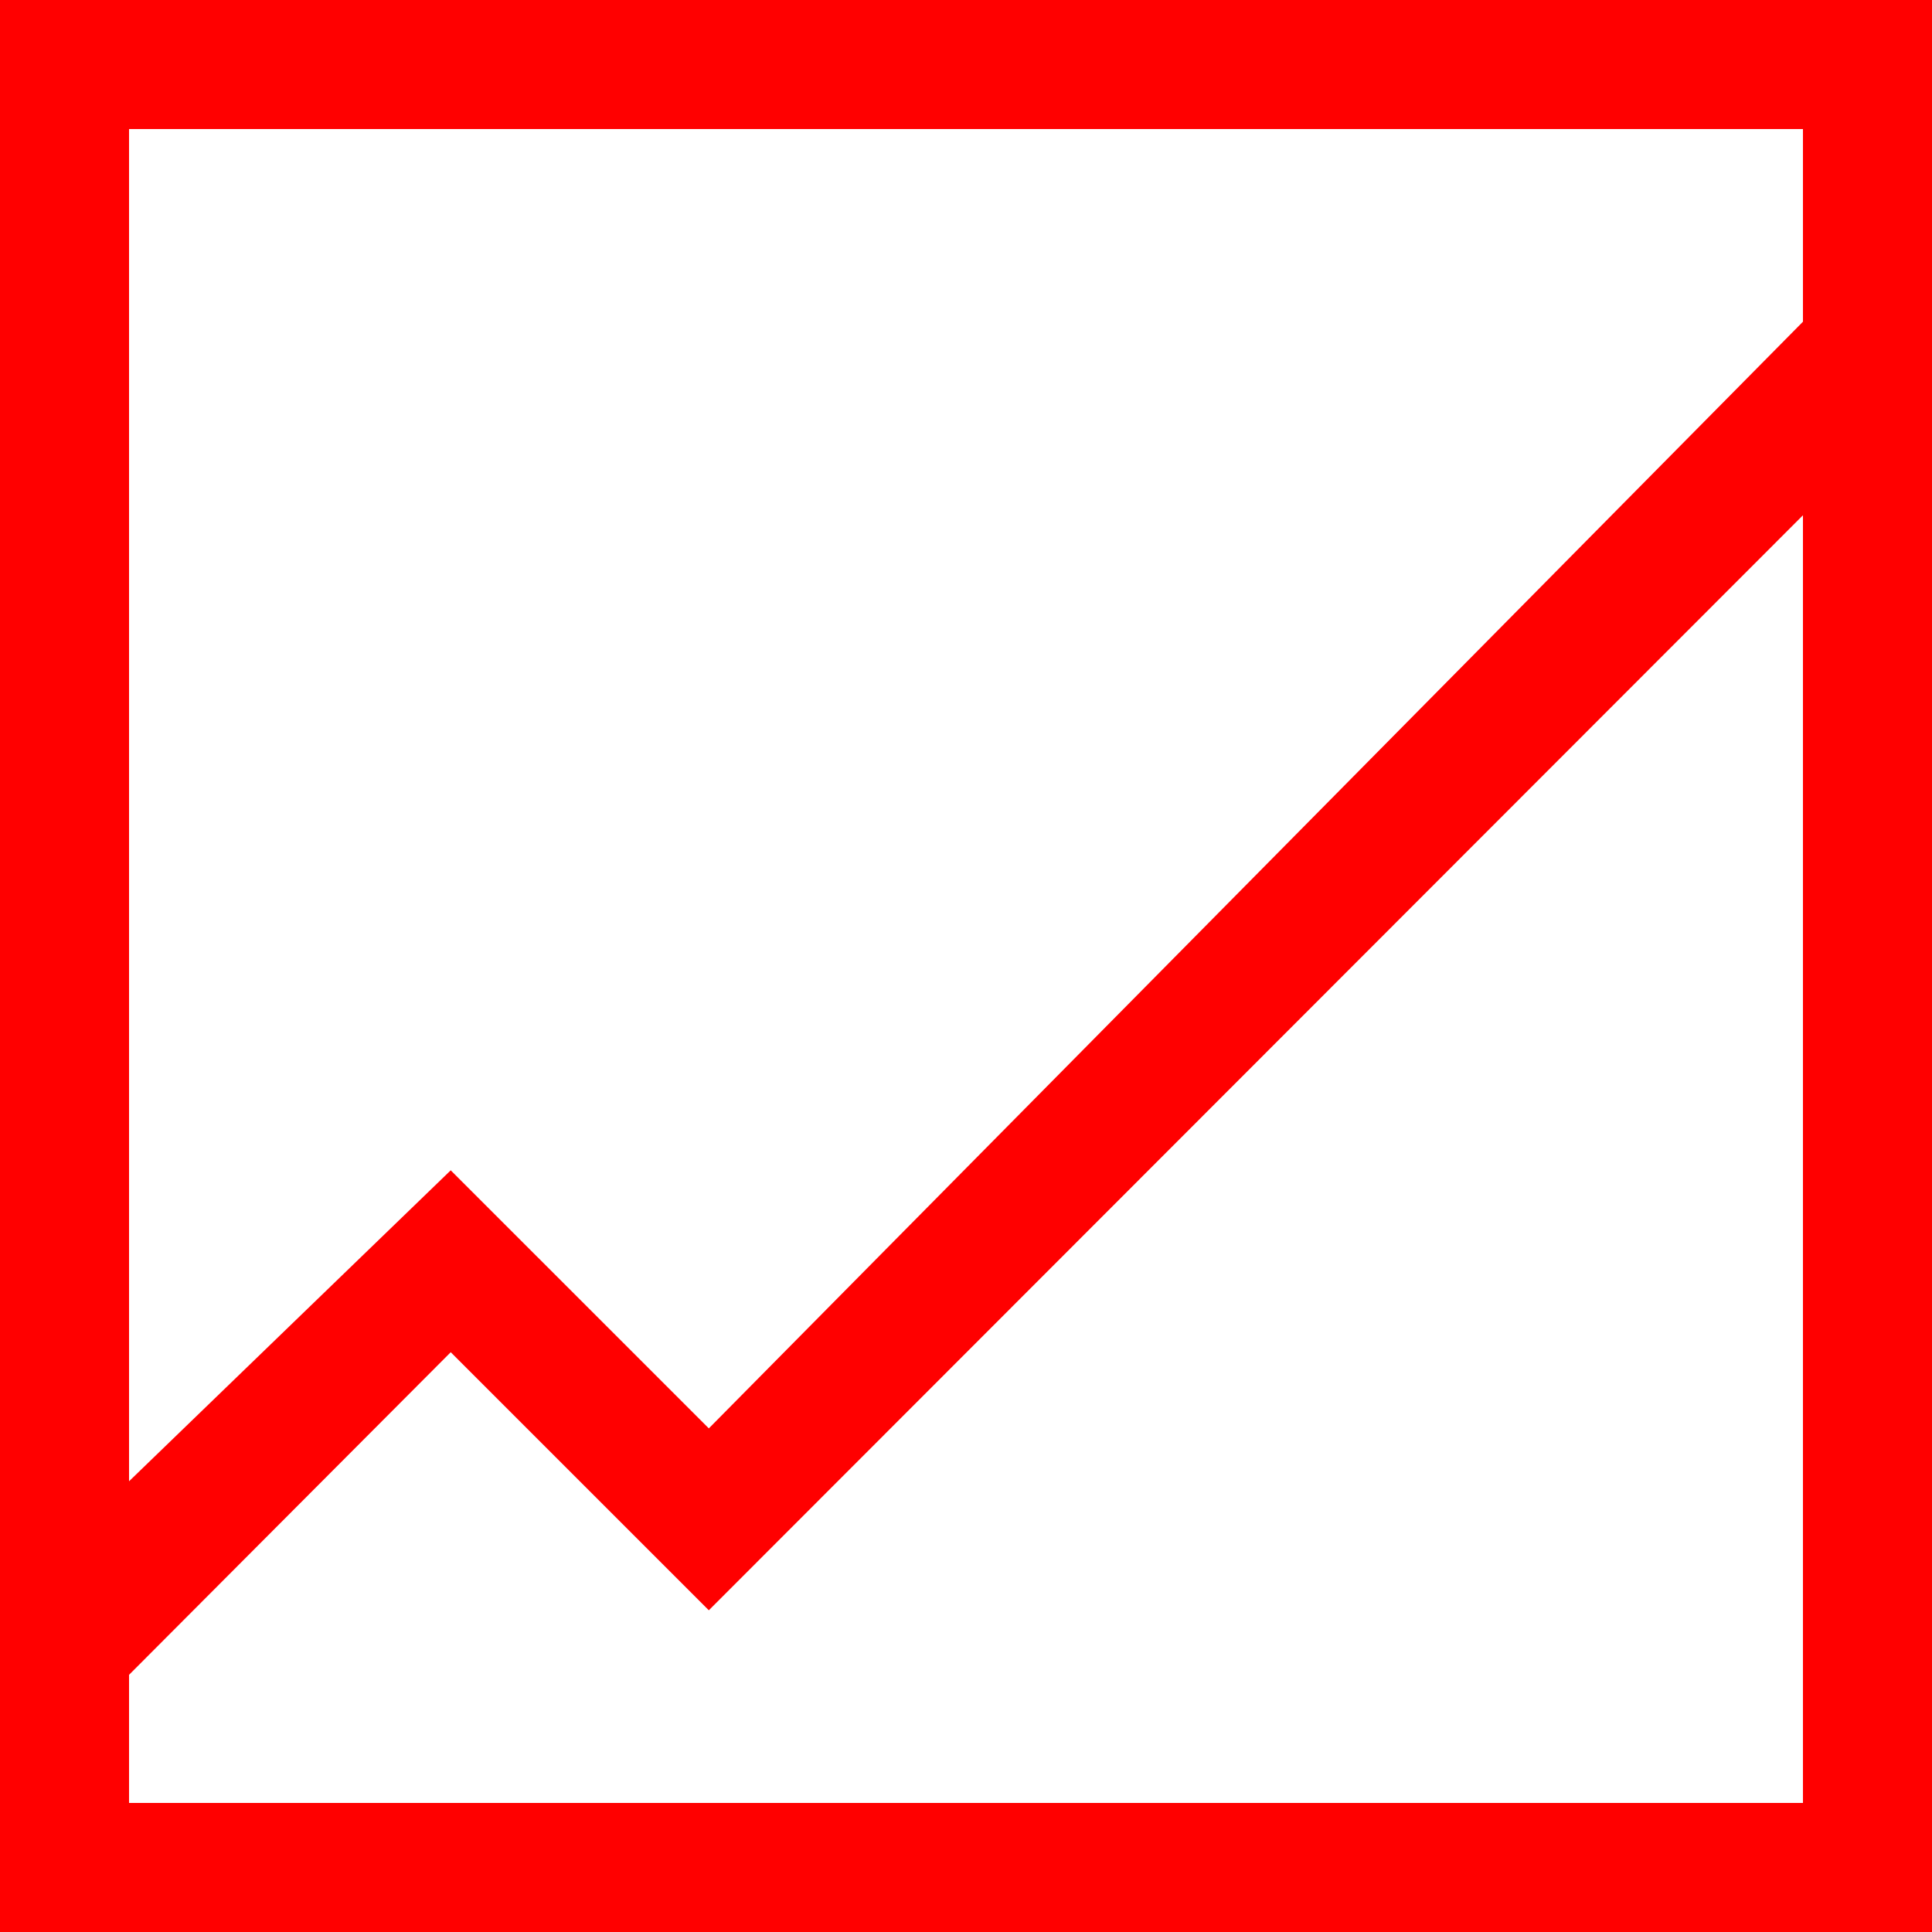 <?xml version="1.0" encoding="utf-8"?>
<!DOCTYPE svg PUBLIC "-//W3C//DTD SVG 1.1//EN" "http://www.w3.org/Graphics/SVG/1.1/DTD/svg11.dtd">
<svg width="63.164" height="63.164" xmlns="http://www.w3.org/2000/svg" xmlns:xlink="http://www.w3.org/1999/xlink" xmlns:xml="http://www.w3.org/XML/1998/namespace" version="1.1">
  <g>
    <g>
      <path style="fill:#FF0000;fill-opacity:1" d="M58.945,16.846L23.174,52.646 14.736,44.209 4.219,54.756 4.219,58.945 58.945,58.945 58.945,16.846z M4.219,4.219L4.219,48.428 14.736,38.262 23.174,46.699 58.945,10.518 58.945,4.219 4.219,4.219z M0,0L63.164,0 63.164,63.164 0,63.164 0,0z" />
    </g>
  </g>
</svg>